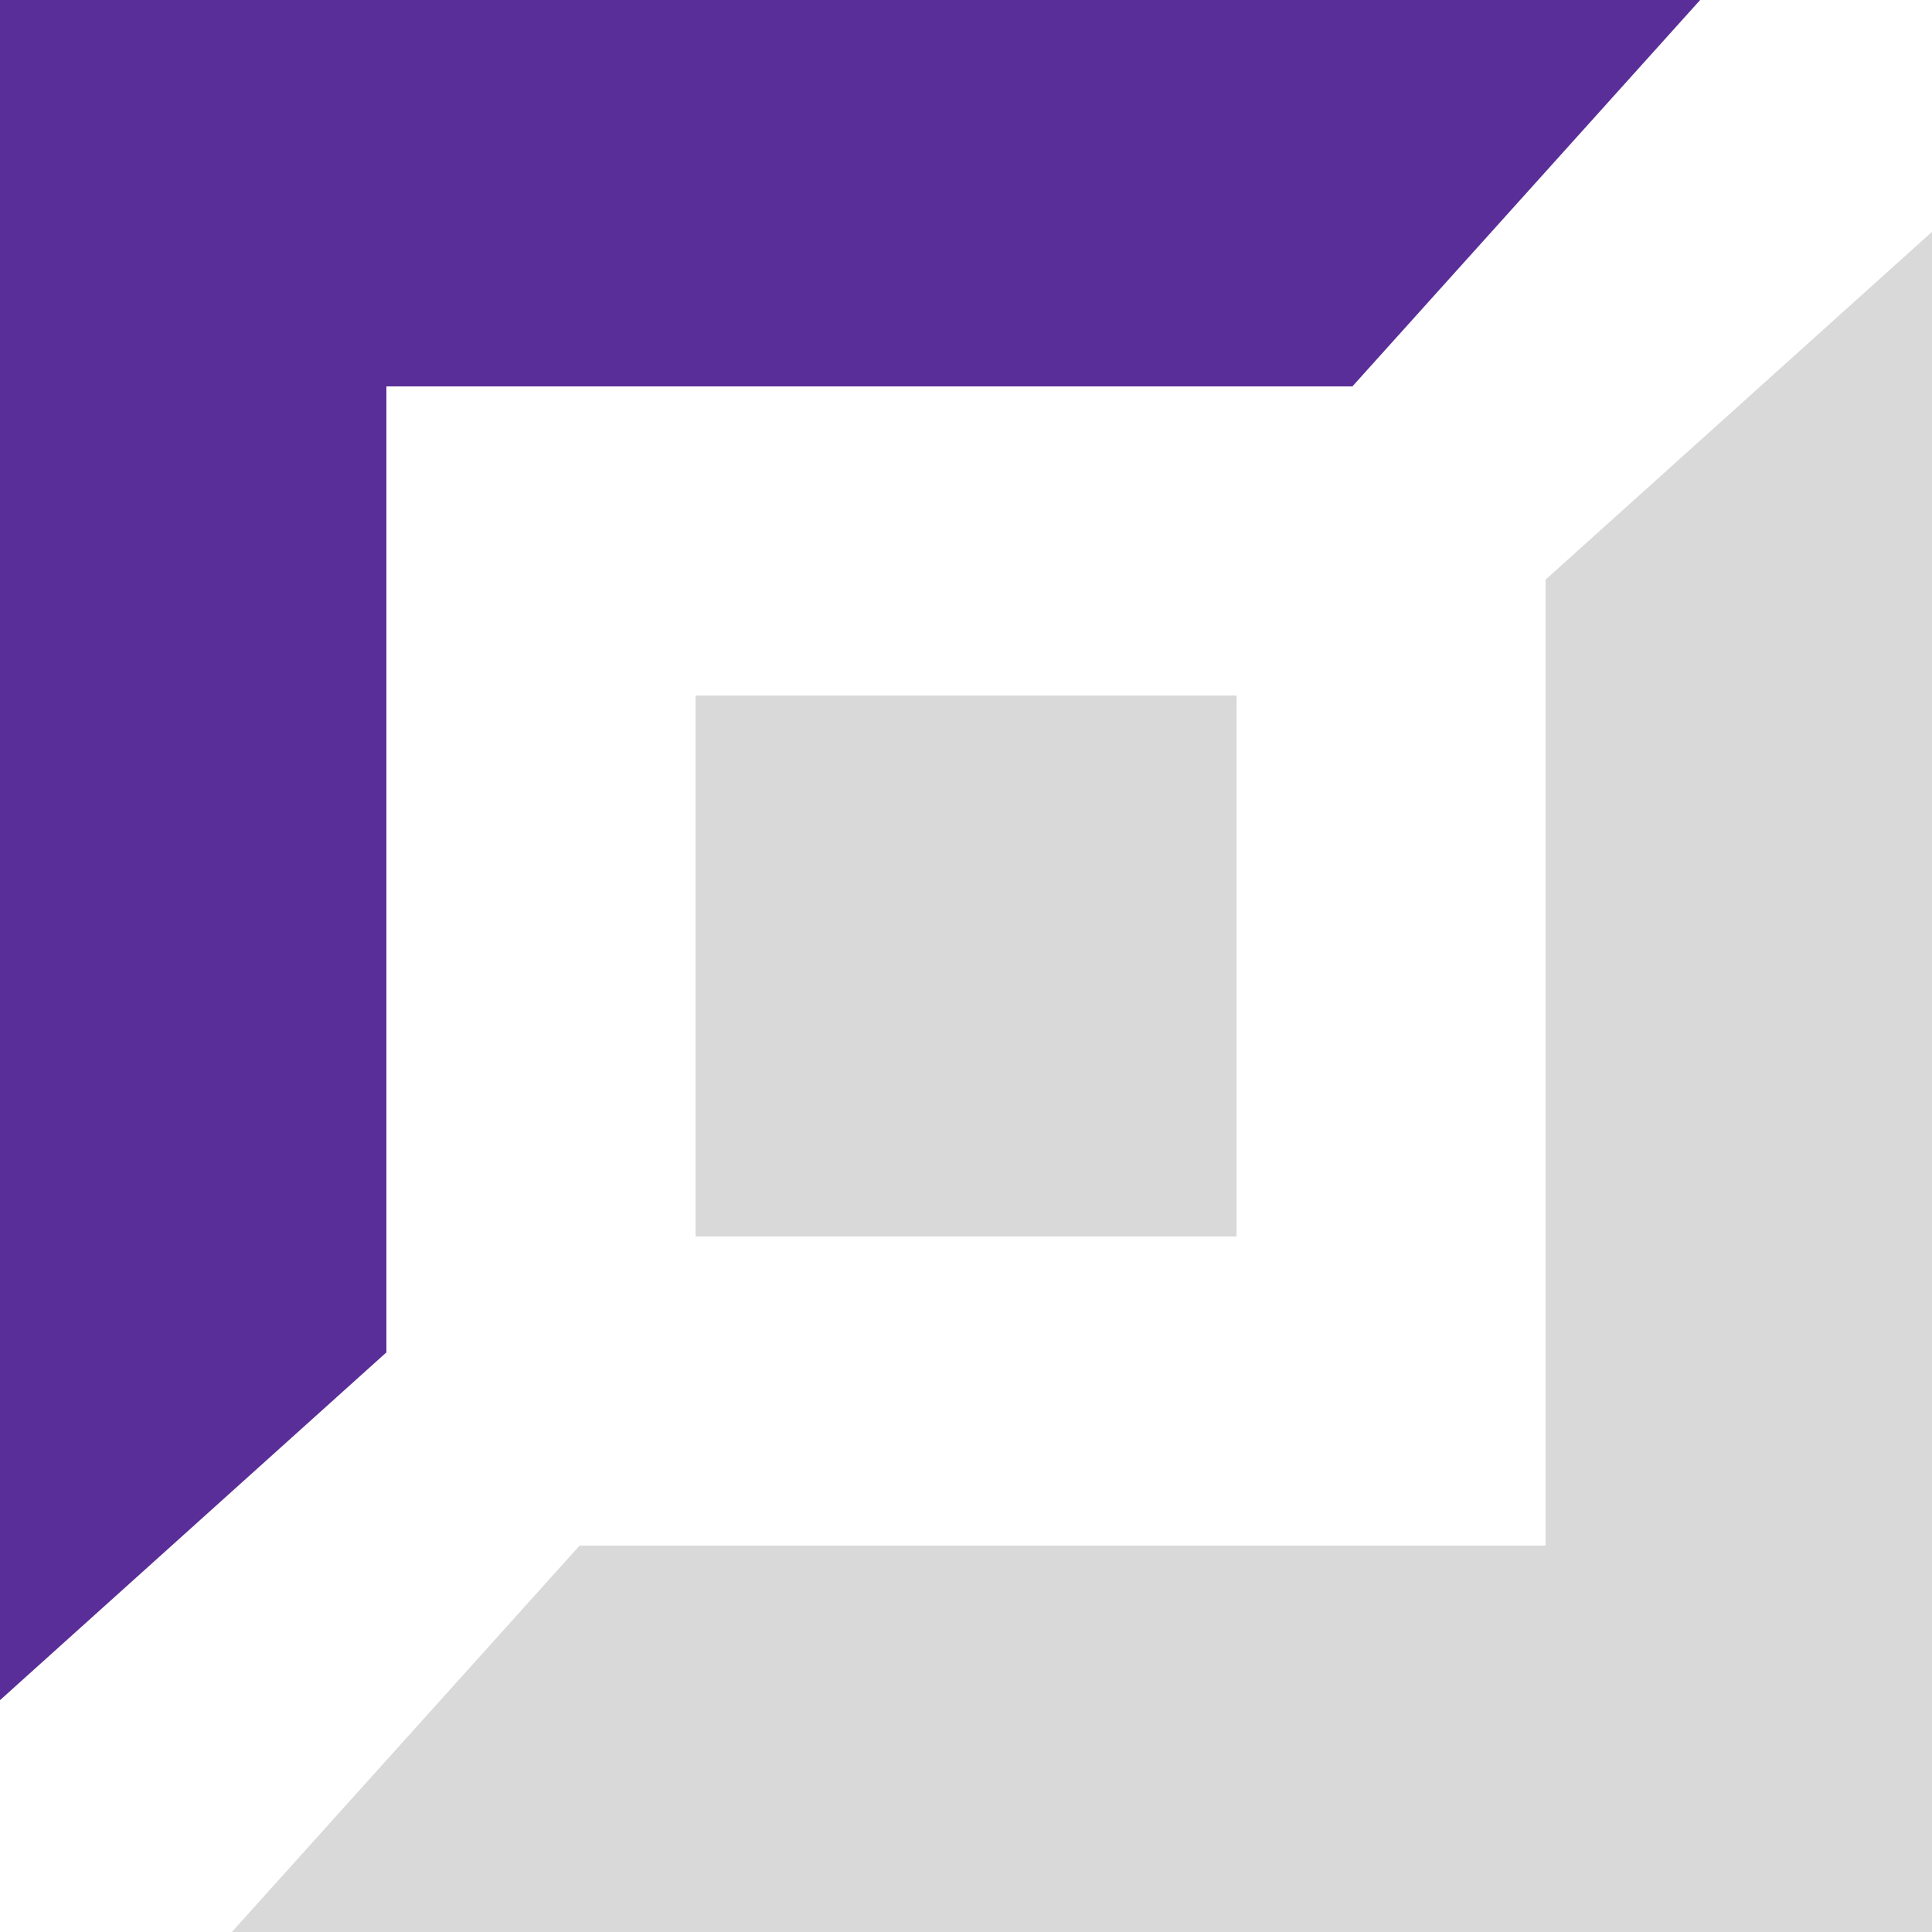 <svg width="60" height="60" viewBox="0 0 60 60" fill="none" xmlns="http://www.w3.org/2000/svg">
<path d="M0 0H52.8L42 12H12V42L0 52.8V0Z" fill="#5A2E98"/>
<path d="M60 60L7.2 60L18 48H48V18L60 7.2L60 60Z" fill="#D9D9D9"/>
<path d="M21.602 21.6H38.402V38.4H21.602V21.6Z" fill="#D9D9D9"/>
</svg>
